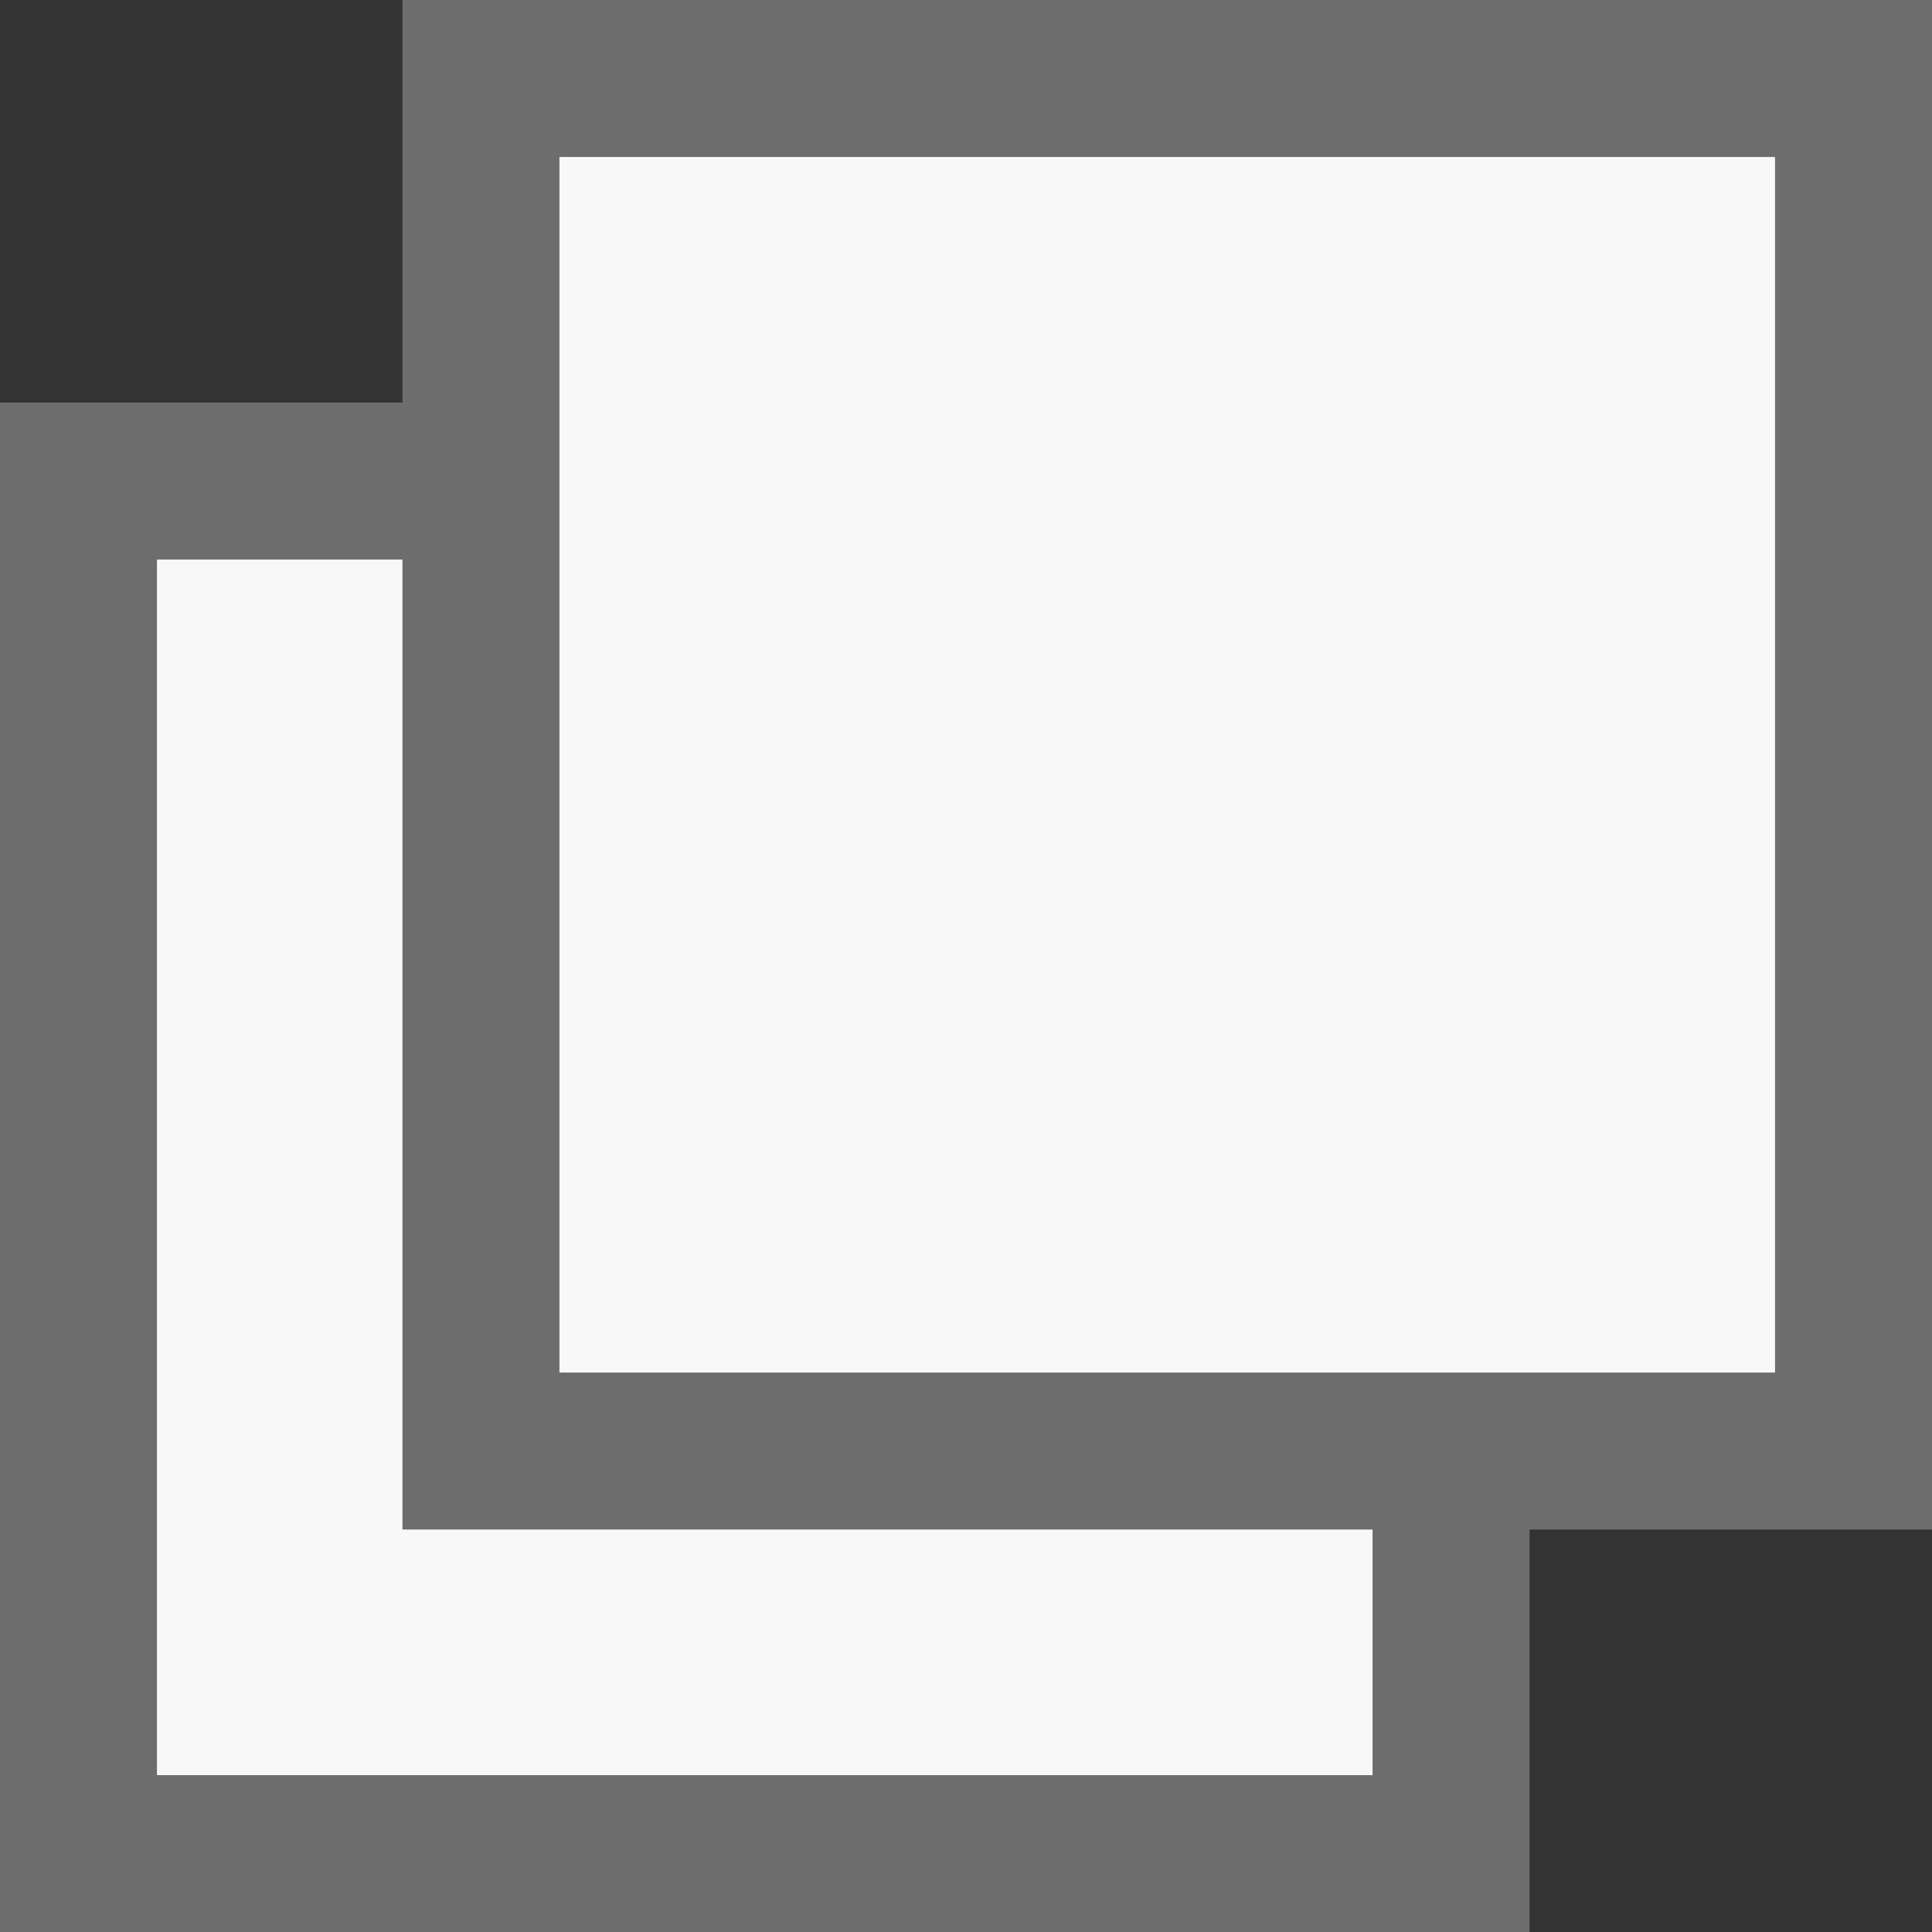 <svg width="16" height="16" viewBox="0 0 16 16" fill="none" xmlns="http://www.w3.org/2000/svg">
<rect x="0" y="0" width="16" height="16" fill="#333333" stroke="none"/>
<g id="Group 81">
<rect id="Rectangle 133" x="0.65" y="3.984" width="11.367" height="11.367" fill="#F8F8F8" stroke="#6D6D6D" stroke-width="1.3"/>
<rect id="Rectangle 134" x="3.983" y="0.65" width="11.367" height="11.367" fill="#F8F8F8" stroke="#6D6D6D" stroke-width="1.3"/>
</g>
</svg>

